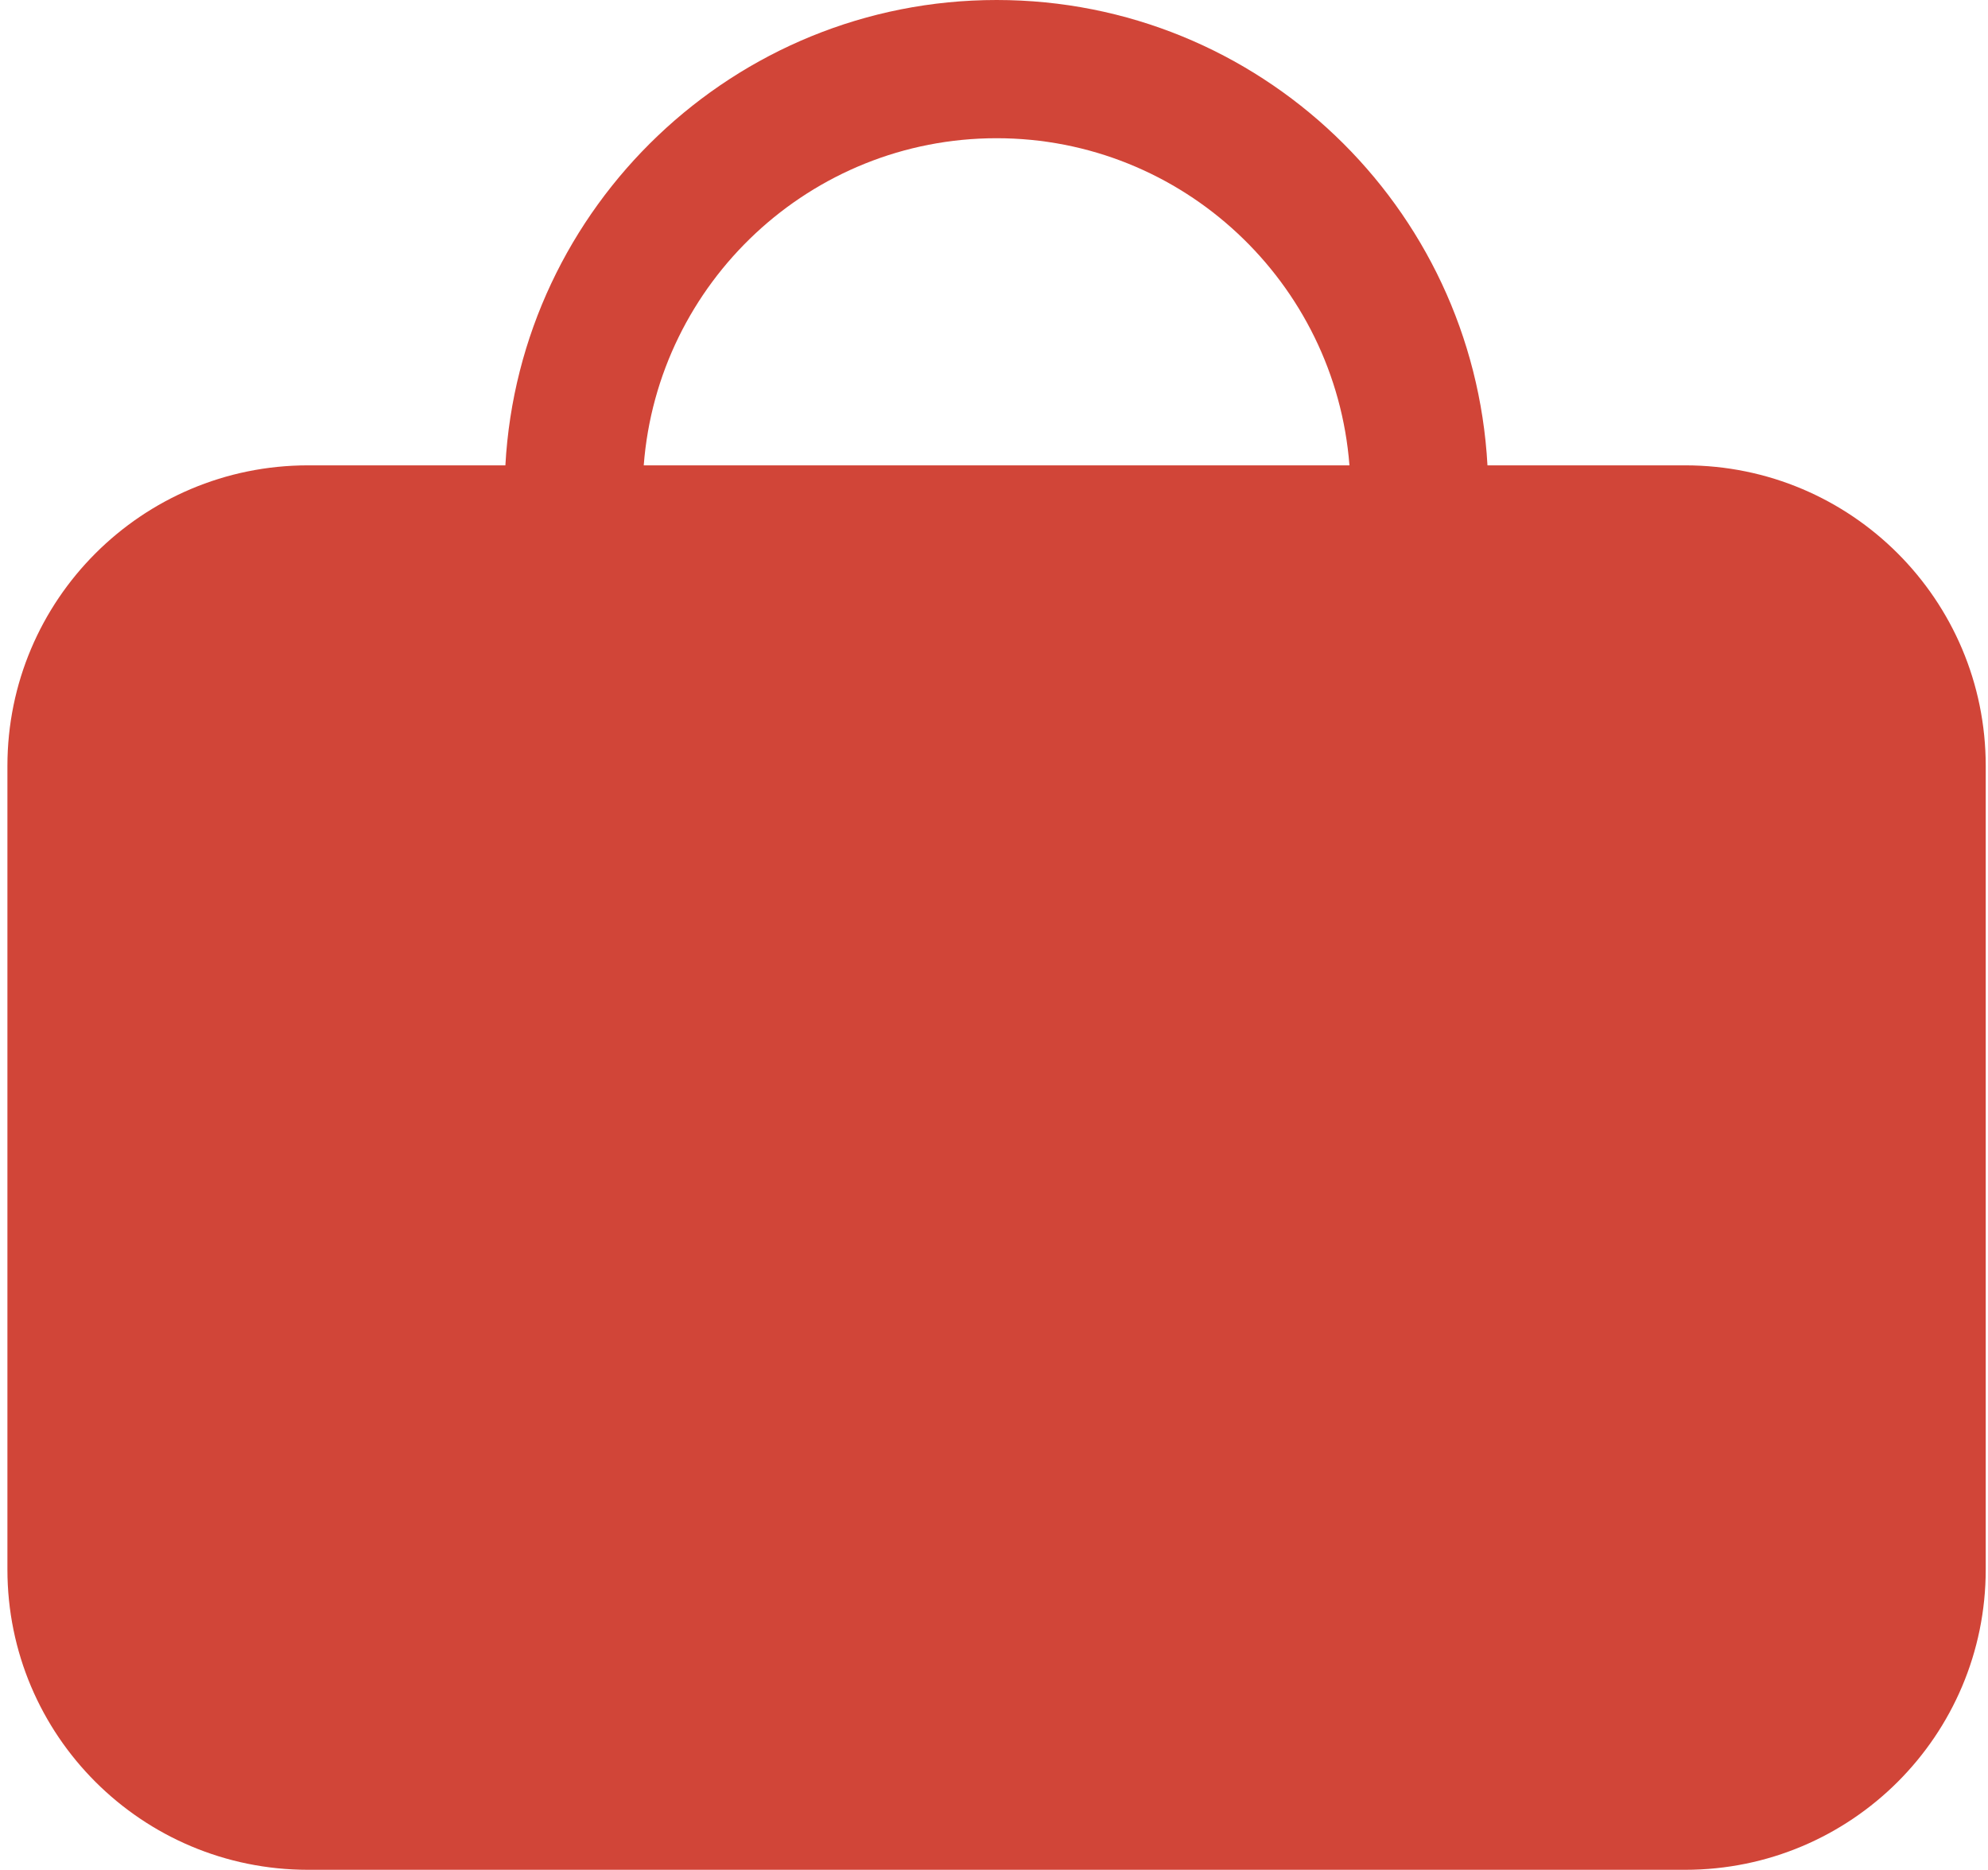 <svg width="134" height="126" viewBox="0 0 134 126" fill="none" xmlns="http://www.w3.org/2000/svg">
<path id="path3091" d="M20.768 126H113.587C124.783 126 133.847 116.944 133.847 105.76V51.614C133.847 40.429 124.783 31.358 113.587 31.358H100.262C99.309 13.913 84.875 0 67.175 0C49.503 0 35.022 13.913 34.065 31.358H20.768C9.564 31.358 0.5 40.429 0.5 51.614V105.76C0.5 116.944 9.564 126 20.768 126ZM67.175 9.314C79.724 9.314 90.007 19.056 90.959 31.358H43.391C44.332 19.056 54.623 9.314 67.175 9.314Z" fill="#D14538"/>
</svg>
